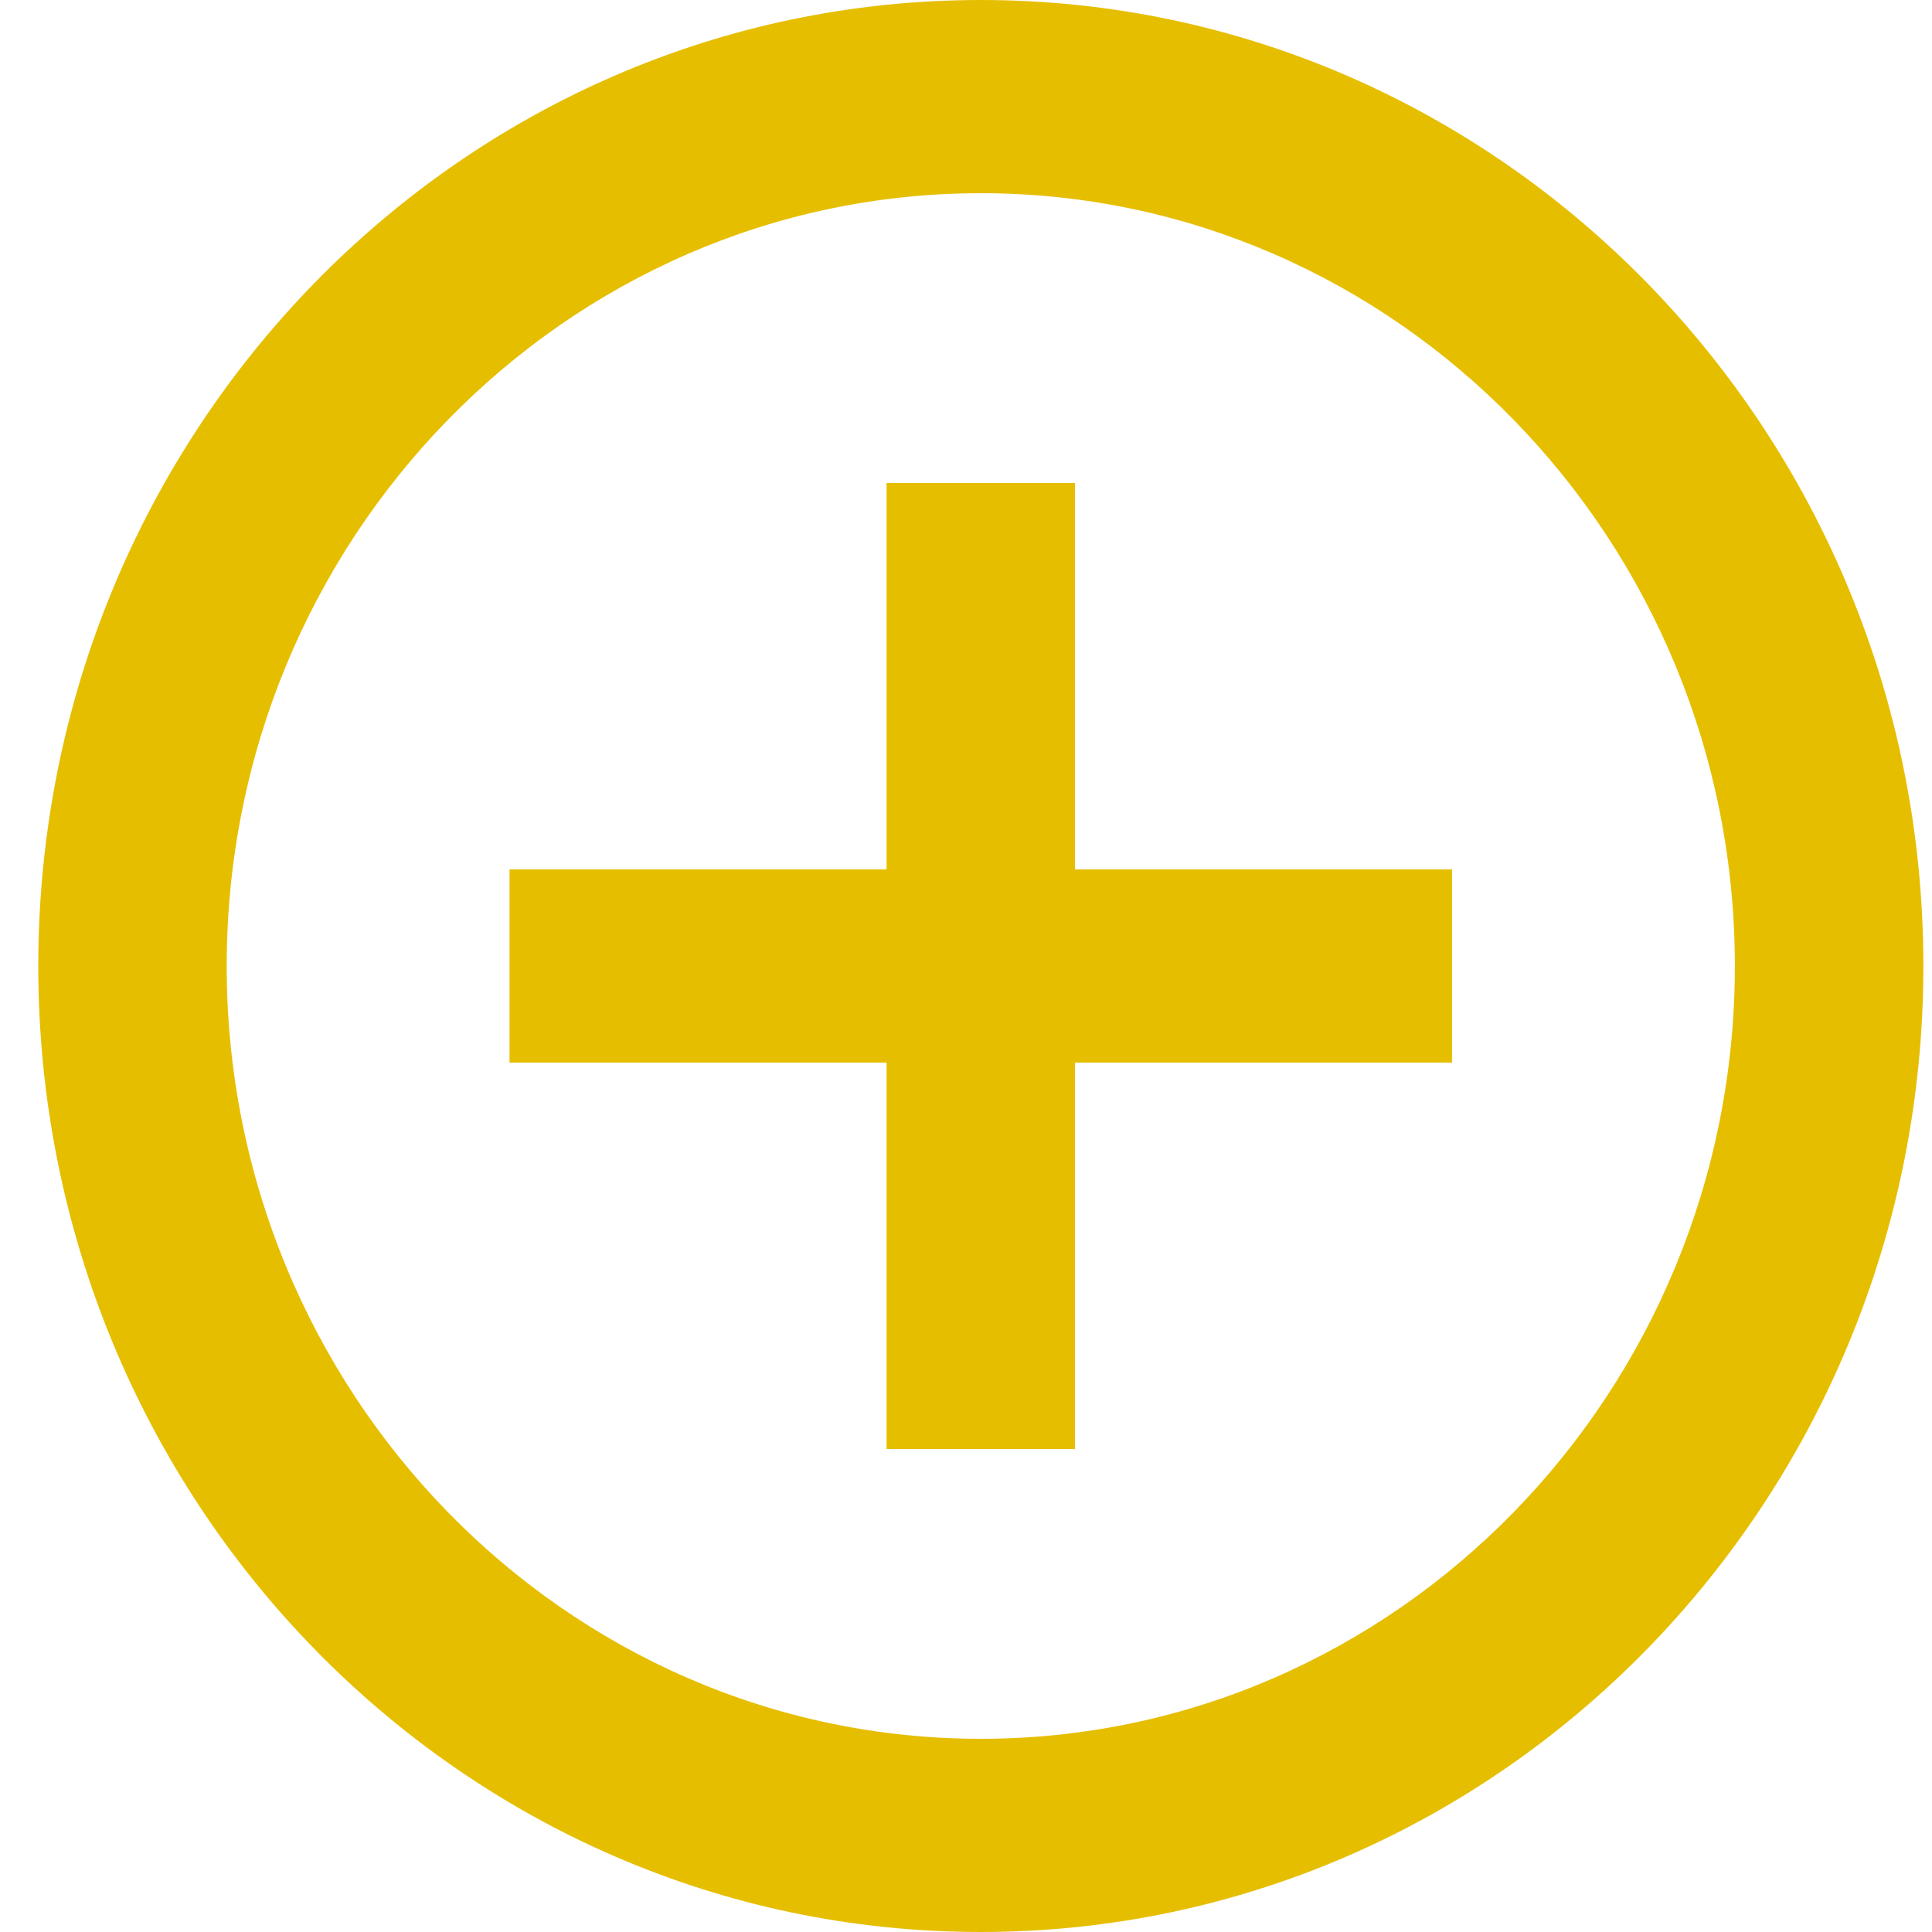 <svg width="26" height="26" viewBox="0 0 26 26" fill="none" xmlns="http://www.w3.org/2000/svg">
<path d="M14.467 6.5H11.931V11.7H6.857V14.3H11.931V19.5H14.467V14.3H19.541V11.7H14.467V6.5ZM13.199 0C6.197 0 0.515 5.824 0.515 13C0.515 20.176 6.197 26 13.199 26C20.201 26 25.884 20.176 25.884 13C25.884 5.824 20.201 0 13.199 0ZM13.199 23.4C7.605 23.4 3.051 18.733 3.051 13C3.051 7.267 7.605 2.6 13.199 2.6C18.793 2.6 23.347 7.267 23.347 13C23.347 18.733 18.793 23.4 13.199 23.4Z" fill="#E6BE00"/>
</svg>
